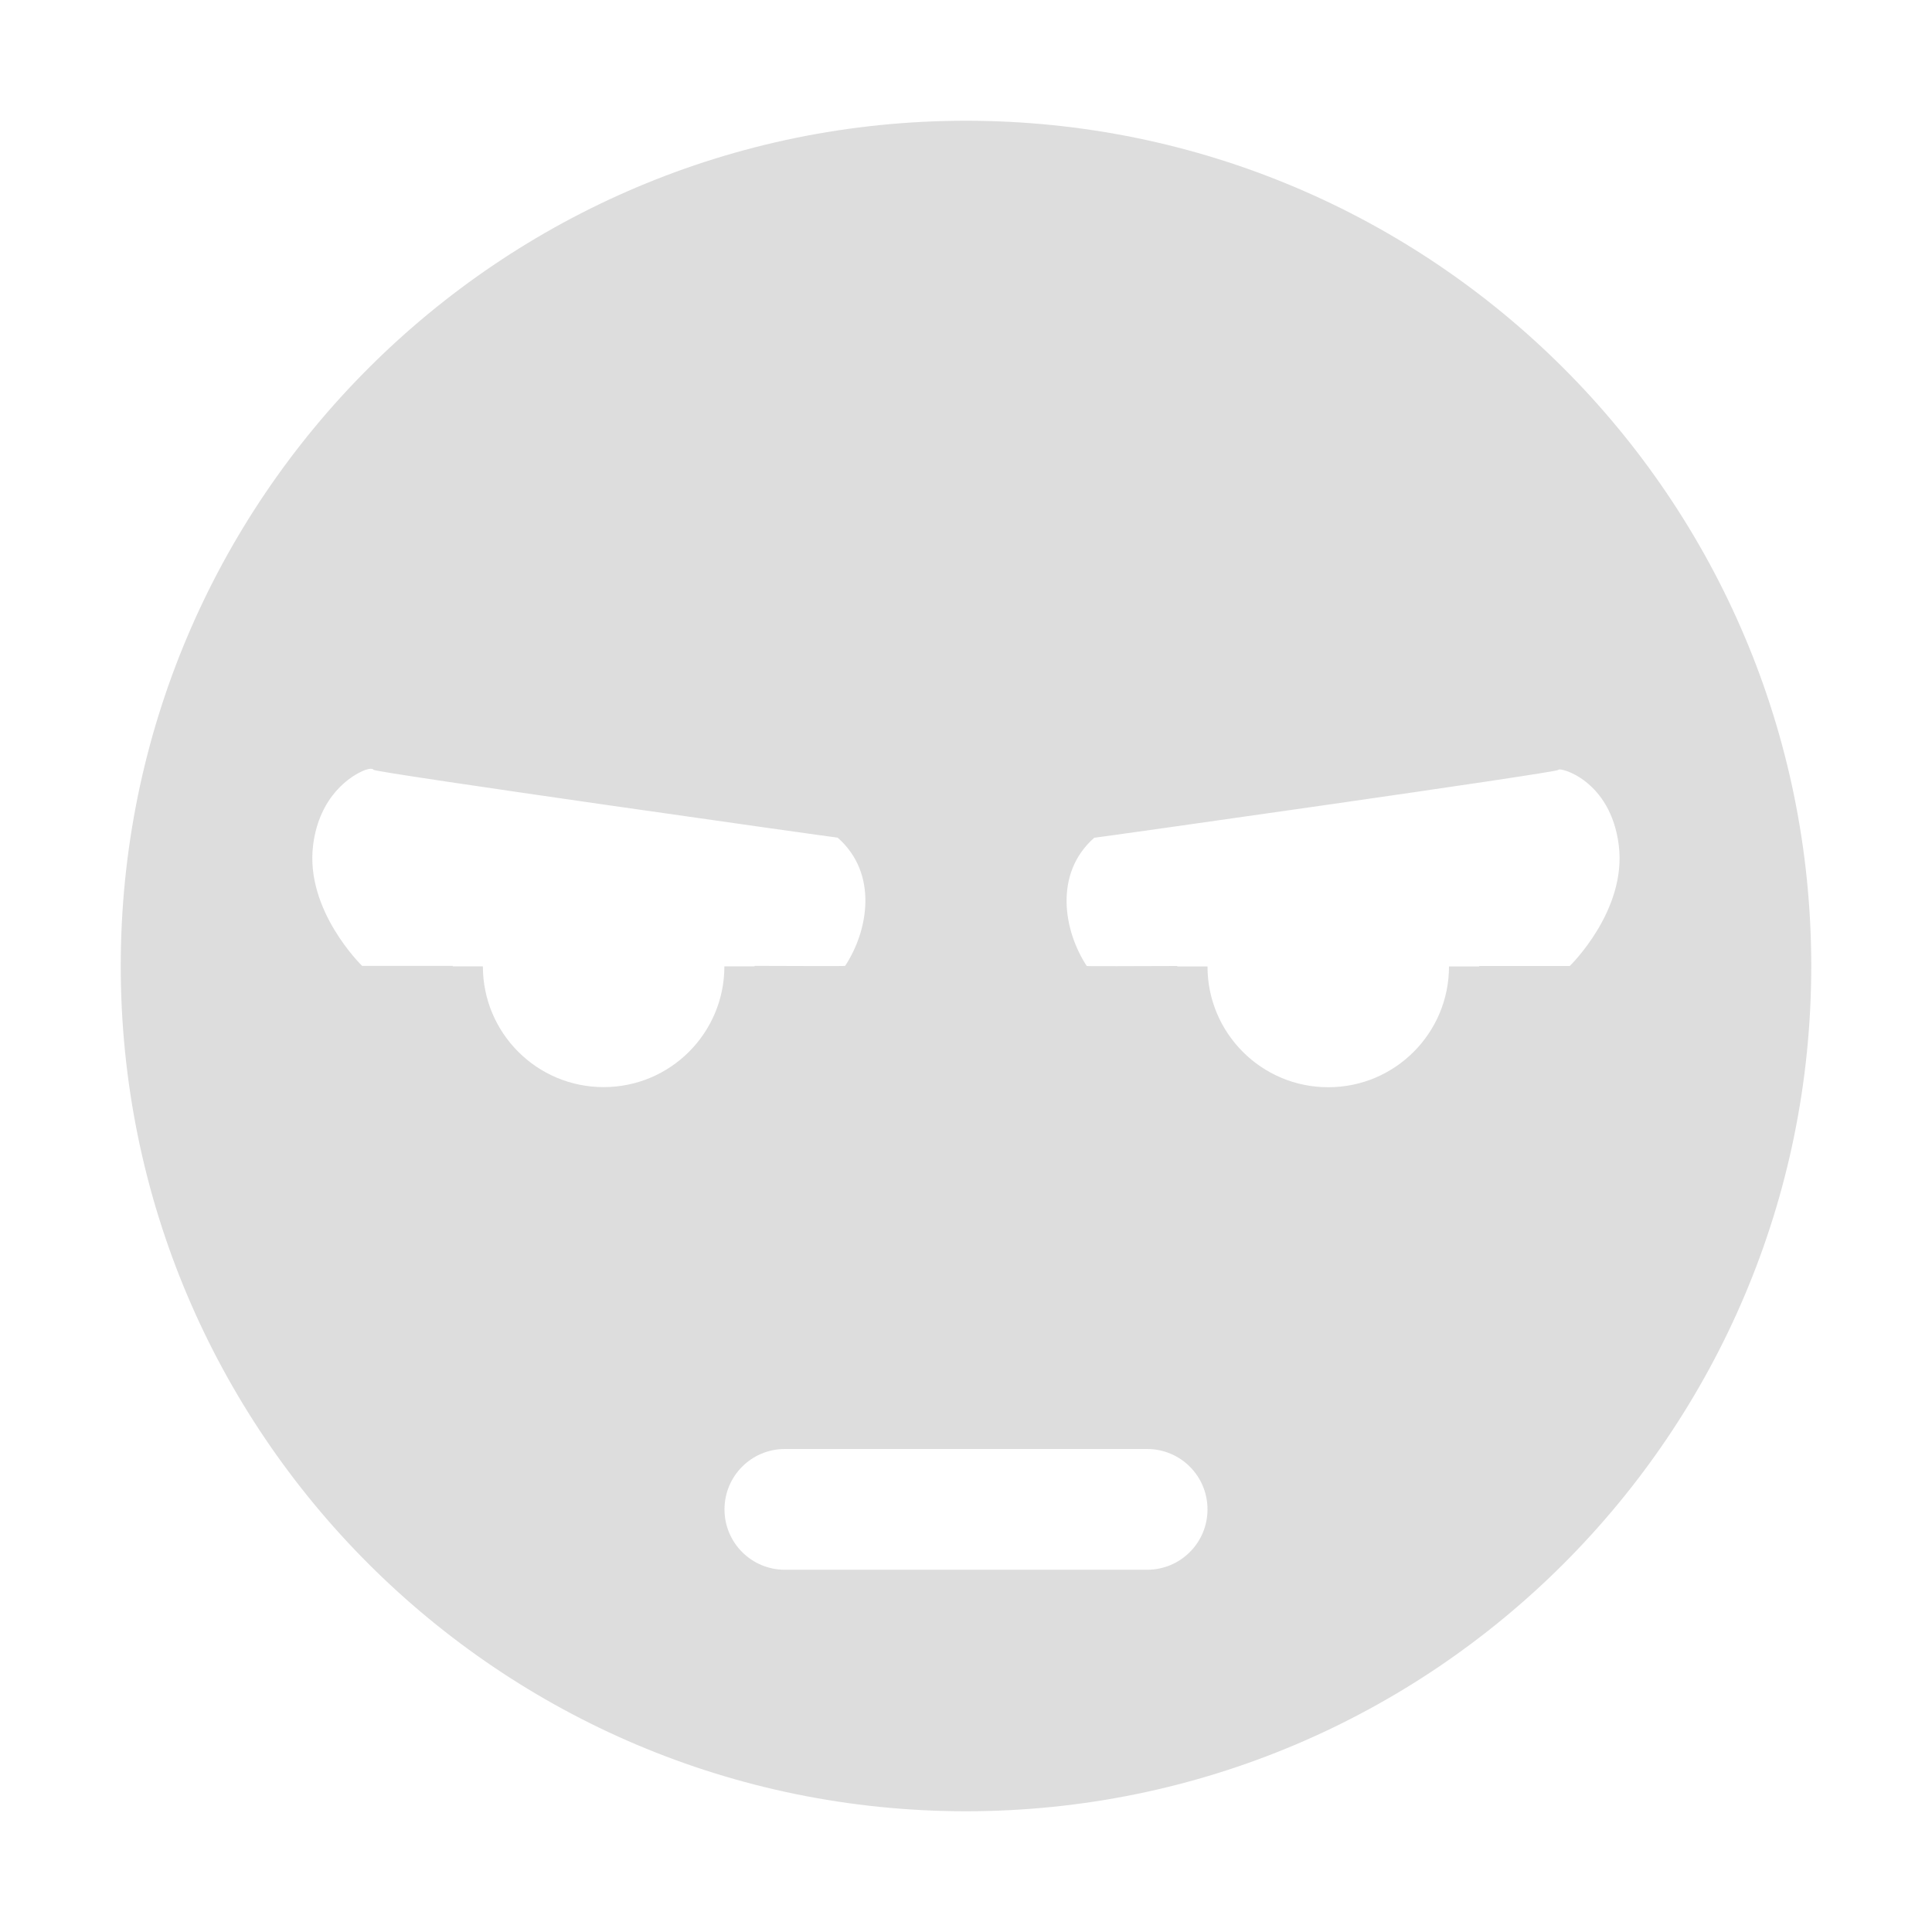 <?xml version="1.0" encoding="UTF-8" standalone="no"?>
<!-- Created with Inkscape (http://www.inkscape.org/) -->
<svg id="svg7384" xmlns:rdf="http://www.w3.org/1999/02/22-rdf-syntax-ns#" style="enable-background:new" xmlns="http://www.w3.org/2000/svg" xmlns:osb="http://www.openswatchbook.org/uri/2009/osb" height="16" width="16" version="1.1" xmlns:cc="http://creativecommons.org/ns#" xmlns:dc="http://purl.org/dc/elements/1.1/">
 <title id="title8473">Paper Symbolic Icon Theme</title>
 <defs id="defs7386">
  <filter id="filter7554" style="color-interpolation-filters:sRGB">
   <feBlend id="feBlend7556" in2="BackgroundImage" mode="darken"/>
  </filter>
 </defs>
 <g id="g71291" transform="translate(-685 159)">
  <path id="path7955" style="color:#bebebe;enable-background:accumulate;fill:#dddddd" d="m693-158c-3.866 0-7 3.134-7 7s3.134 7 7 7 7-3.134 7-7-3.134-7-7-7zm-4.969 5.375c0.042-0.015 0.06-0.006 0.062 0 0.004 0.022 3.825 0.562 3.844 0.562 0.338 0.297 0.254 0.771 0.062 1.062-0.002 0.003-0.417 0.001-0.75 0v0.004h-0.25c0 0.551-0.446 1-1 1-0.554 0-1-0.449-1-1h-0.25v-0.004c-0.334-0-0.75 0-0.75 0s-0.474-0.458-0.406-1c0.051-0.406 0.311-0.579 0.438-0.625zm9.875 0c0.01-0.023 0.432 0.083 0.5 0.625 0.068 0.542-0.406 1-0.406 1s-0.416-0-0.75 0v0.004h-0.25c0 0.551-0.446 1-1 1-0.554 0-1-0.449-1-1h-0.25v-0.004c-0.333 0.001-0.748 0.003-0.75 0-0.192-0.292-0.274-0.766 0.062-1.062 0.019 0 3.839-0.54 3.844-0.562zm-6.406 5.625h3c0.277 0 0.5 0.224 0.5 0.5s-0.223 0.5-0.5 0.5h-3c-0.277 0-0.5-0.224-0.5-0.5s0.223-0.5 0.5-0.5z"/>
 </g>
</svg>
